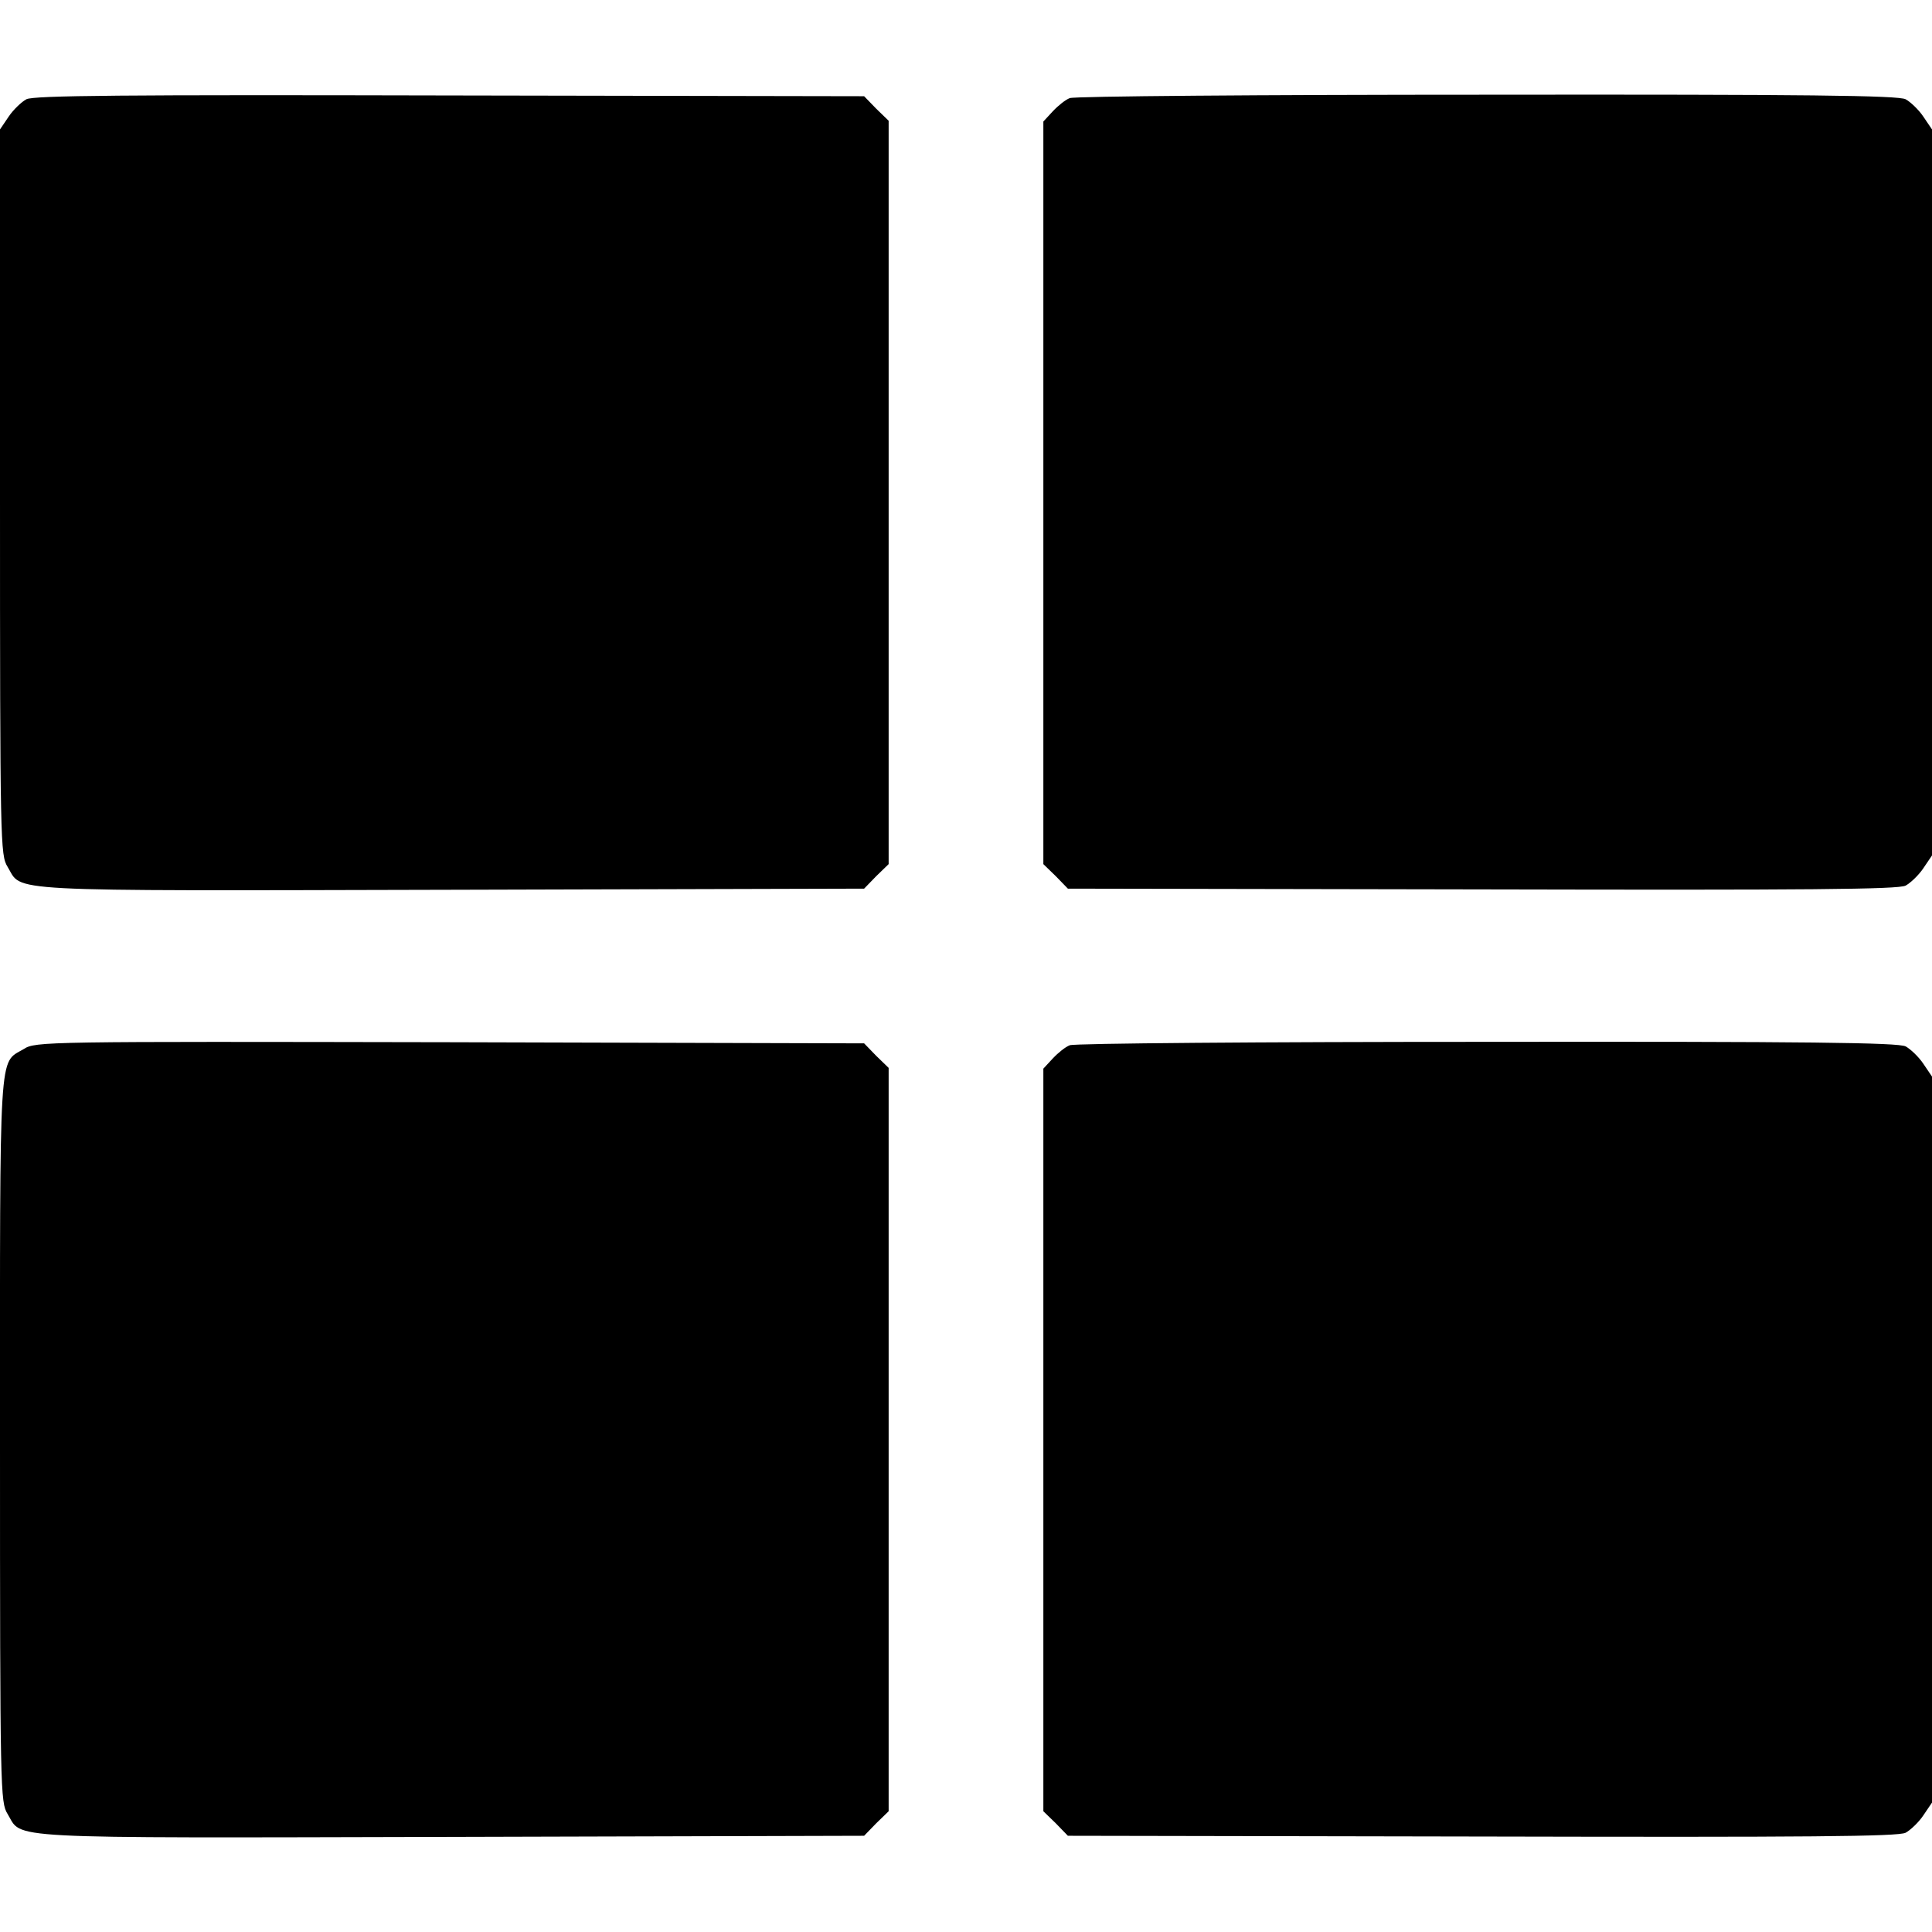 <?xml version="1.0" standalone="no"?>
<!DOCTYPE svg PUBLIC "-//W3C//DTD SVG 20010904//EN"
 "http://www.w3.org/TR/2001/REC-SVG-20010904/DTD/svg10.dtd">
<svg version="1.0" xmlns="http://www.w3.org/2000/svg"
 width="512pt" height="512pt" viewBox="0 0 512 512"
 preserveAspectRatio="xMidYMid meet">

<g transform="translate(0,512) scale(0.1,-0.1)"
fill="#000000" stroke="none">
<path d="M70 4857 c-13 -7 -35 -28 -47 -46 l-23 -34 0 -961 c0 -935 1 -962 20
-993 41 -67 -36 -64 1175 -61 l1095 3 32 33 33 32 0 985 0 985 -33 32 -32 33
-1098 2 c-865 2 -1102 0 -1122 -10z"/>
<path d="M2835 4860 c-11 -4 -31 -20 -45 -35 l-25 -27 0 -984 0 -984 33 -32
32 -33 1098 -2 c865 -2 1102 0 1122 10 13 7 35 28 47 46 l23 34 0 962 0 962
-23 34 c-12 18 -34 39 -47 46 -20 10 -261 13 -1110 12 -597 0 -1094 -4 -1105
-9z"/>
<path d="M63 2340 c-67 -40 -63 21 -63 -1037 0 -933 1 -959 20 -990 41 -67
-36 -64 1175 -61 l1095 3 32 33 33 32 0 985 0 985 -33 32 -32 33 -1098 3
c-1074 2 -1098 2 -1129 -18z"/>
<path d="M2835 2350 c-11 -4 -31 -20 -45 -35 l-25 -27 0 -984 0 -984 33 -32
32 -33 1098 -2 c865 -2 1102 0 1122 10 13 7 35 28 47 46 l23 34 0 962 0 962
-23 34 c-12 18 -34 39 -47 46 -20 10 -261 13 -1110 12 -597 0 -1094 -4 -1105
-9z"/>
</g>
</svg>
